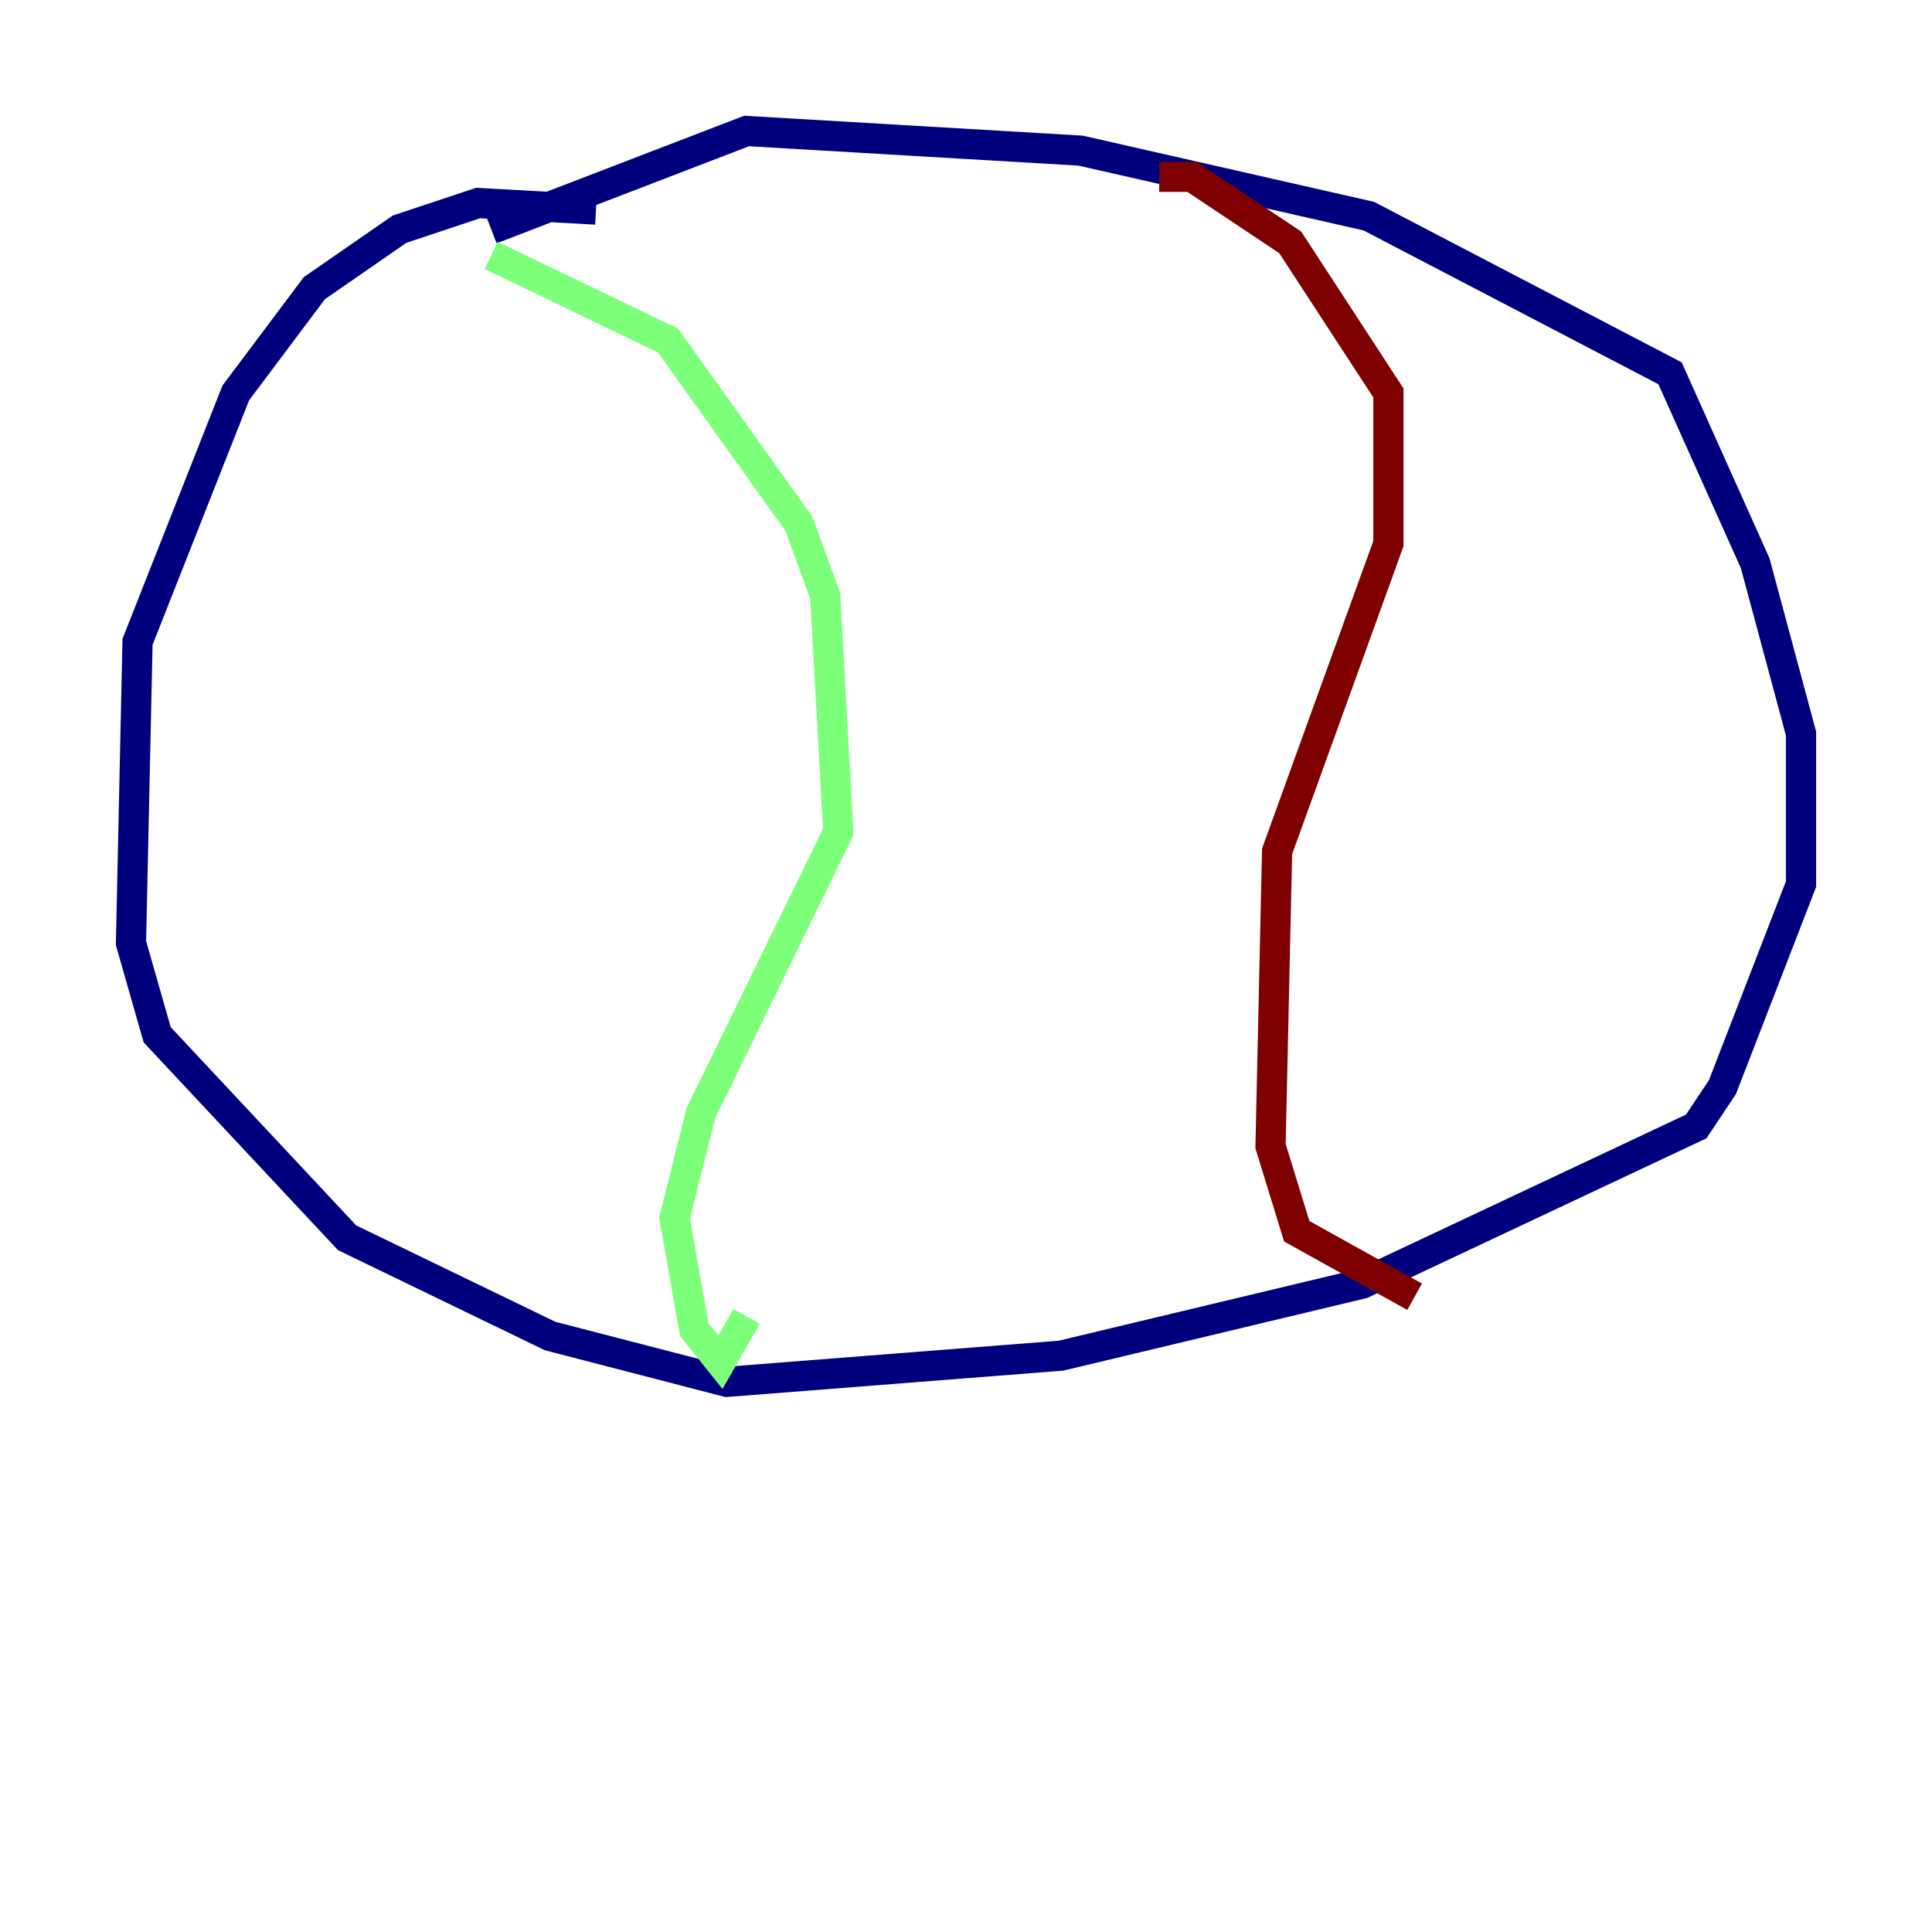 <?xml version="1.0" encoding="utf-8" ?>
<svg baseProfile="tiny" height="128" version="1.2" viewBox="0,0,128,128" width="128" xmlns="http://www.w3.org/2000/svg" xmlns:ev="http://www.w3.org/2001/xml-events" xmlns:xlink="http://www.w3.org/1999/xlink"><defs /><polyline fill="none" points="39.485,13.885 31.675,13.451 26.468,15.186 20.827,19.091 15.62,26.034 9.112,42.522 8.678,62.481 10.414,68.556 22.997,82.007 36.447,88.515 48.163,91.552 70.291,89.817 90.251,85.044 112.38,74.63 114.115,72.027 119.322,58.576 119.322,48.597 116.285,37.315 110.644,24.732 90.685,14.319 71.593,9.98 49.464,8.678 32.542,15.186" stroke="#00007f" stroke-width="2" /><polyline fill="none" points="32.542,16.922 44.258,22.563 52.936,34.712 54.671,39.485 55.539,55.105 46.427,73.763 44.691,80.705 45.993,88.081 47.729,90.251 49.464,87.214" stroke="#7cff79" stroke-width="2" /><polyline fill="none" points="76.8,11.715 78.969,11.715 85.478,16.054 91.986,26.034 91.986,36.014 84.61,56.407 84.176,75.932 85.912,81.573 93.722,85.912" stroke="#7f0000" stroke-width="2" /></svg>